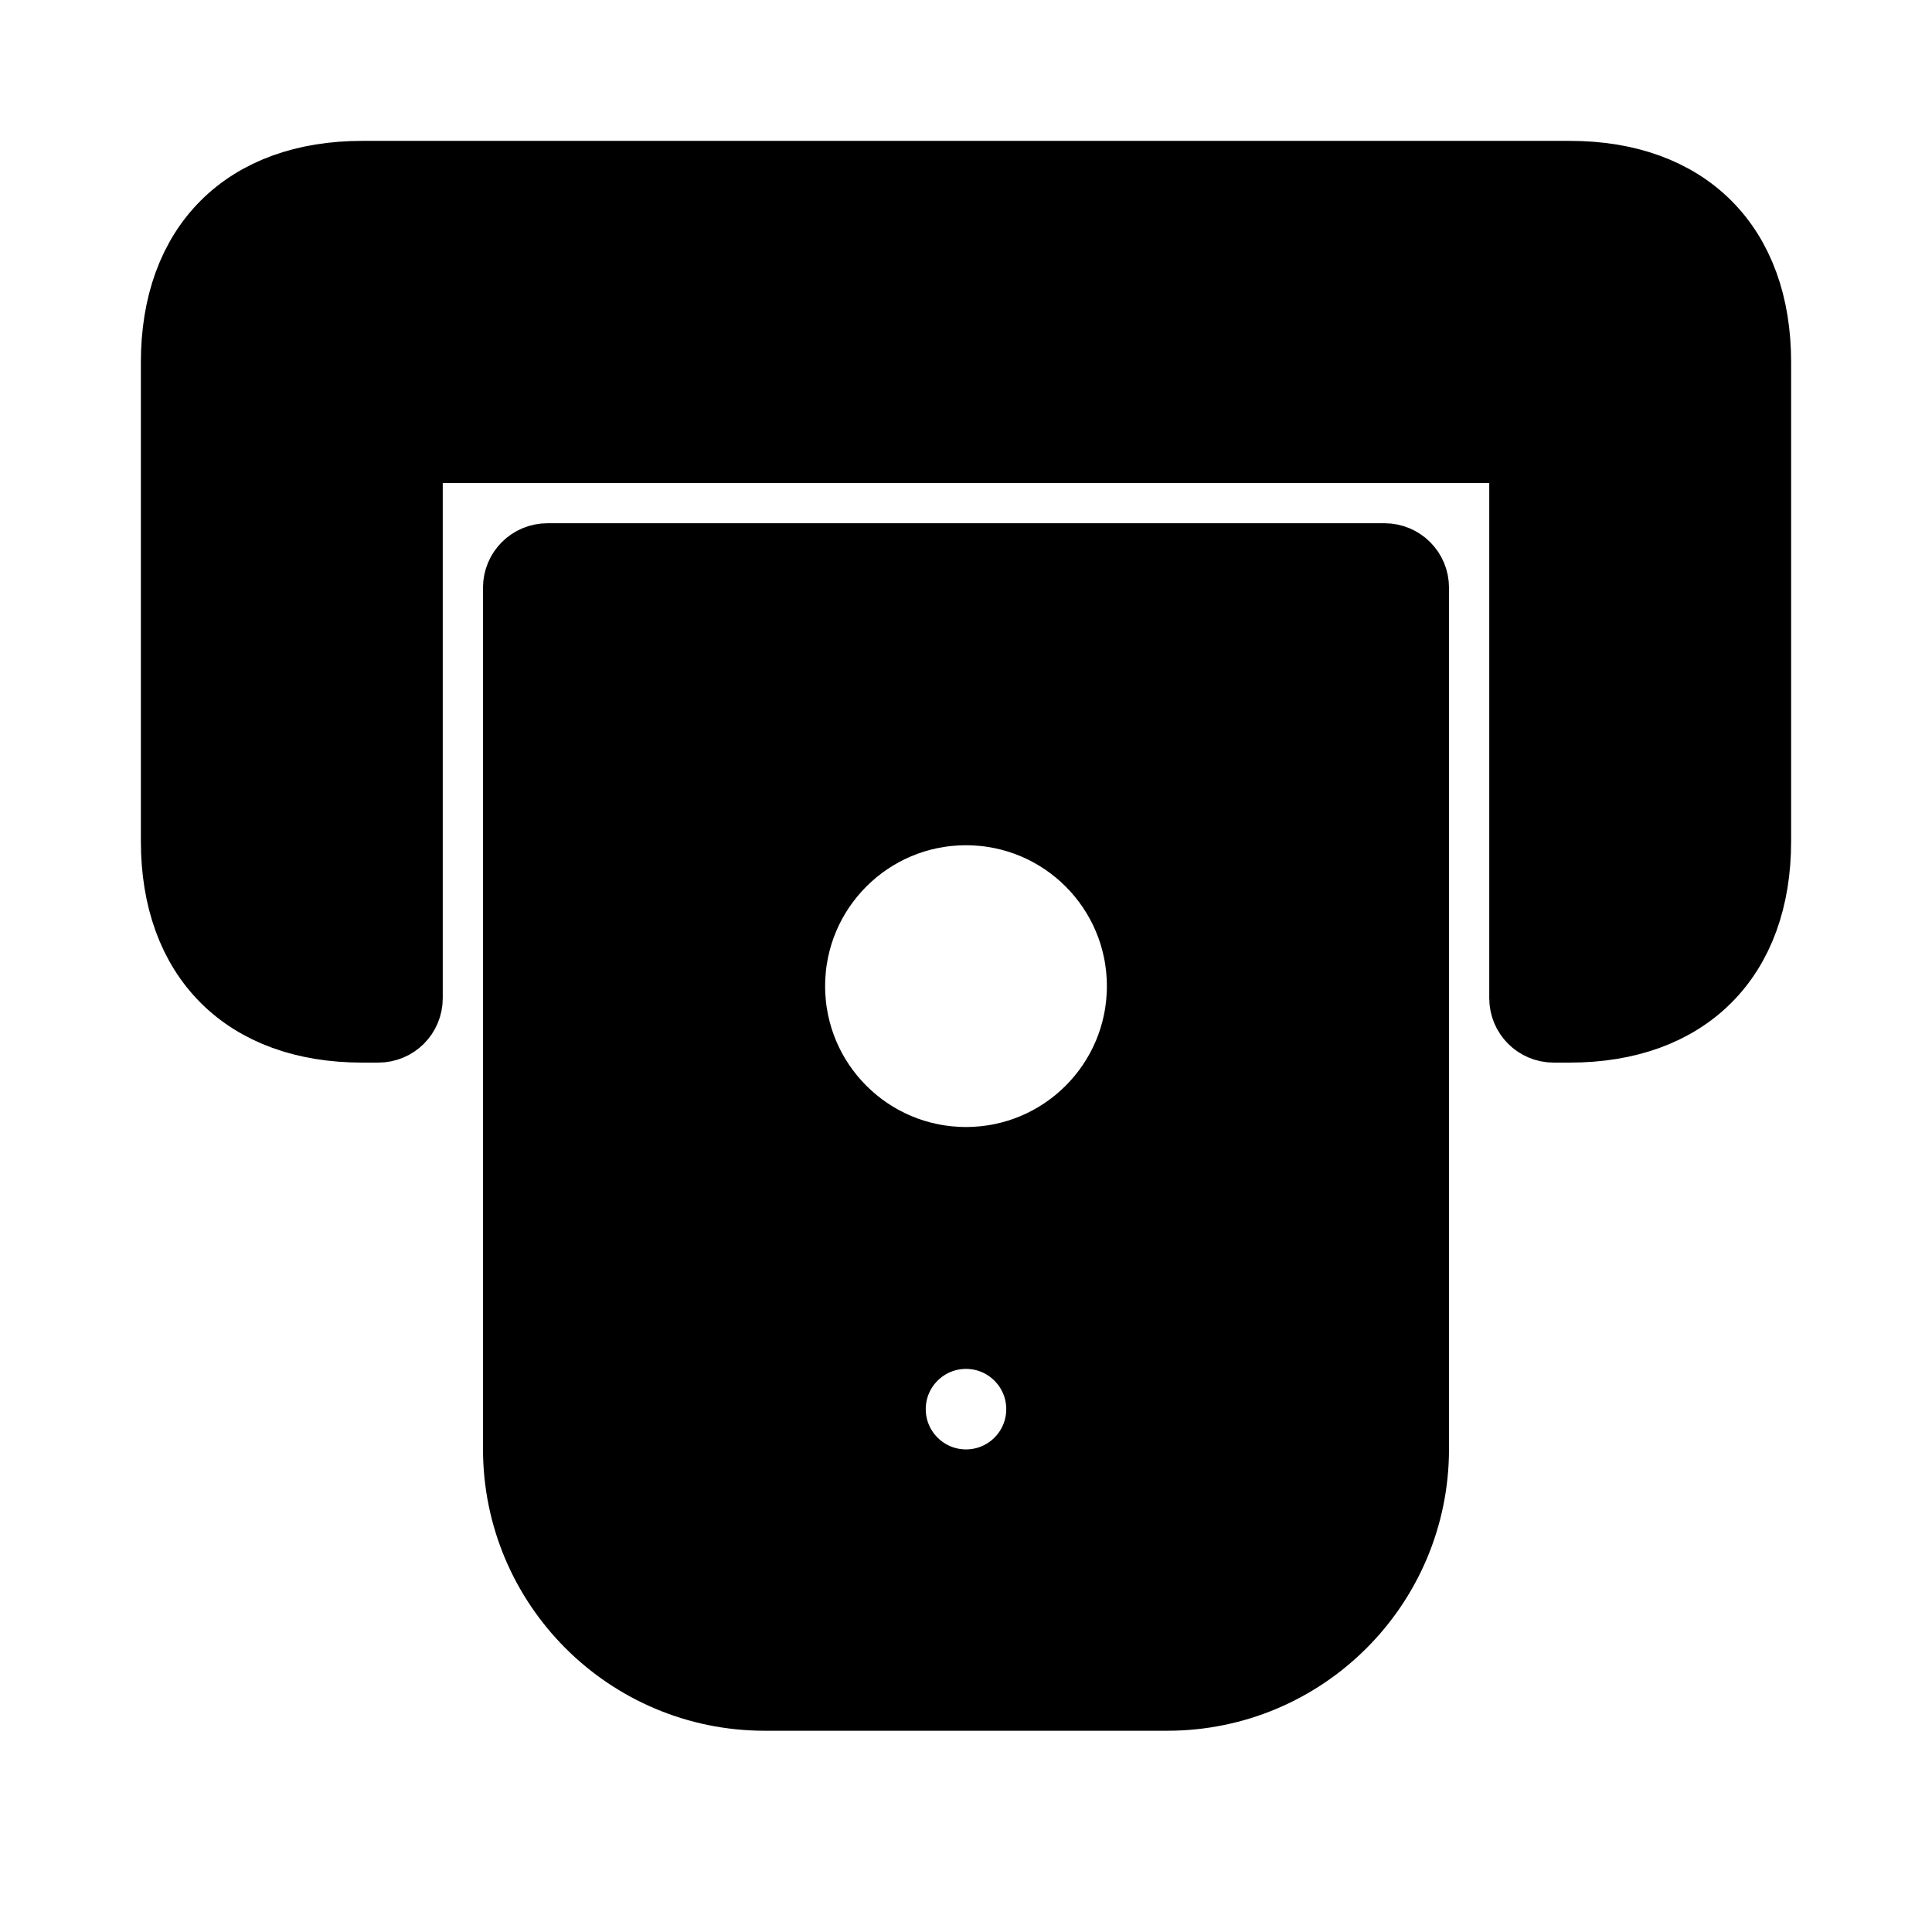 <svg viewBox="0 0 24 24" fill="currentColor" stroke="currentColor" xmlns="http://www.w3.org/2000/svg">
<path d="M21.75 4.5V10.45C21.75 11.86 20.91 12.7 19.5 12.7H19.3C19.134 12.7 19 12.566 19 12.4V5.8C19 5.634 18.866 5.5 18.7 5.5H5.3C5.134 5.5 5 5.634 5 5.8V12.4C5 12.566 4.866 12.7 4.7 12.7H4.5C3.09 12.7 2.25 11.86 2.25 10.45V4.5C2.25 3.09 3.09 2.25 4.5 2.25H19.5C20.91 2.25 21.75 3.09 21.75 4.5ZM17.5 7.3V18C17.5 19.657 16.157 21 14.5 21H9.5C7.843 21 6.5 19.657 6.5 18V7.3C6.5 7.134 6.634 7 6.8 7H17.2C17.366 7 17.5 7.134 17.5 7.3ZM13 17.505C13 16.953 12.552 16.505 12 16.505C11.448 16.505 11 16.953 11 17.505C11 18.057 11.448 18.505 12 18.505C12.552 18.505 13 18.058 13 17.505ZM14.25 12.25C14.25 11.007 13.243 10 12 10C10.757 10 9.75 11.007 9.75 12.25C9.75 13.493 10.757 14.5 12 14.5C13.243 14.5 14.25 13.493 14.25 12.25Z" />
</svg>
